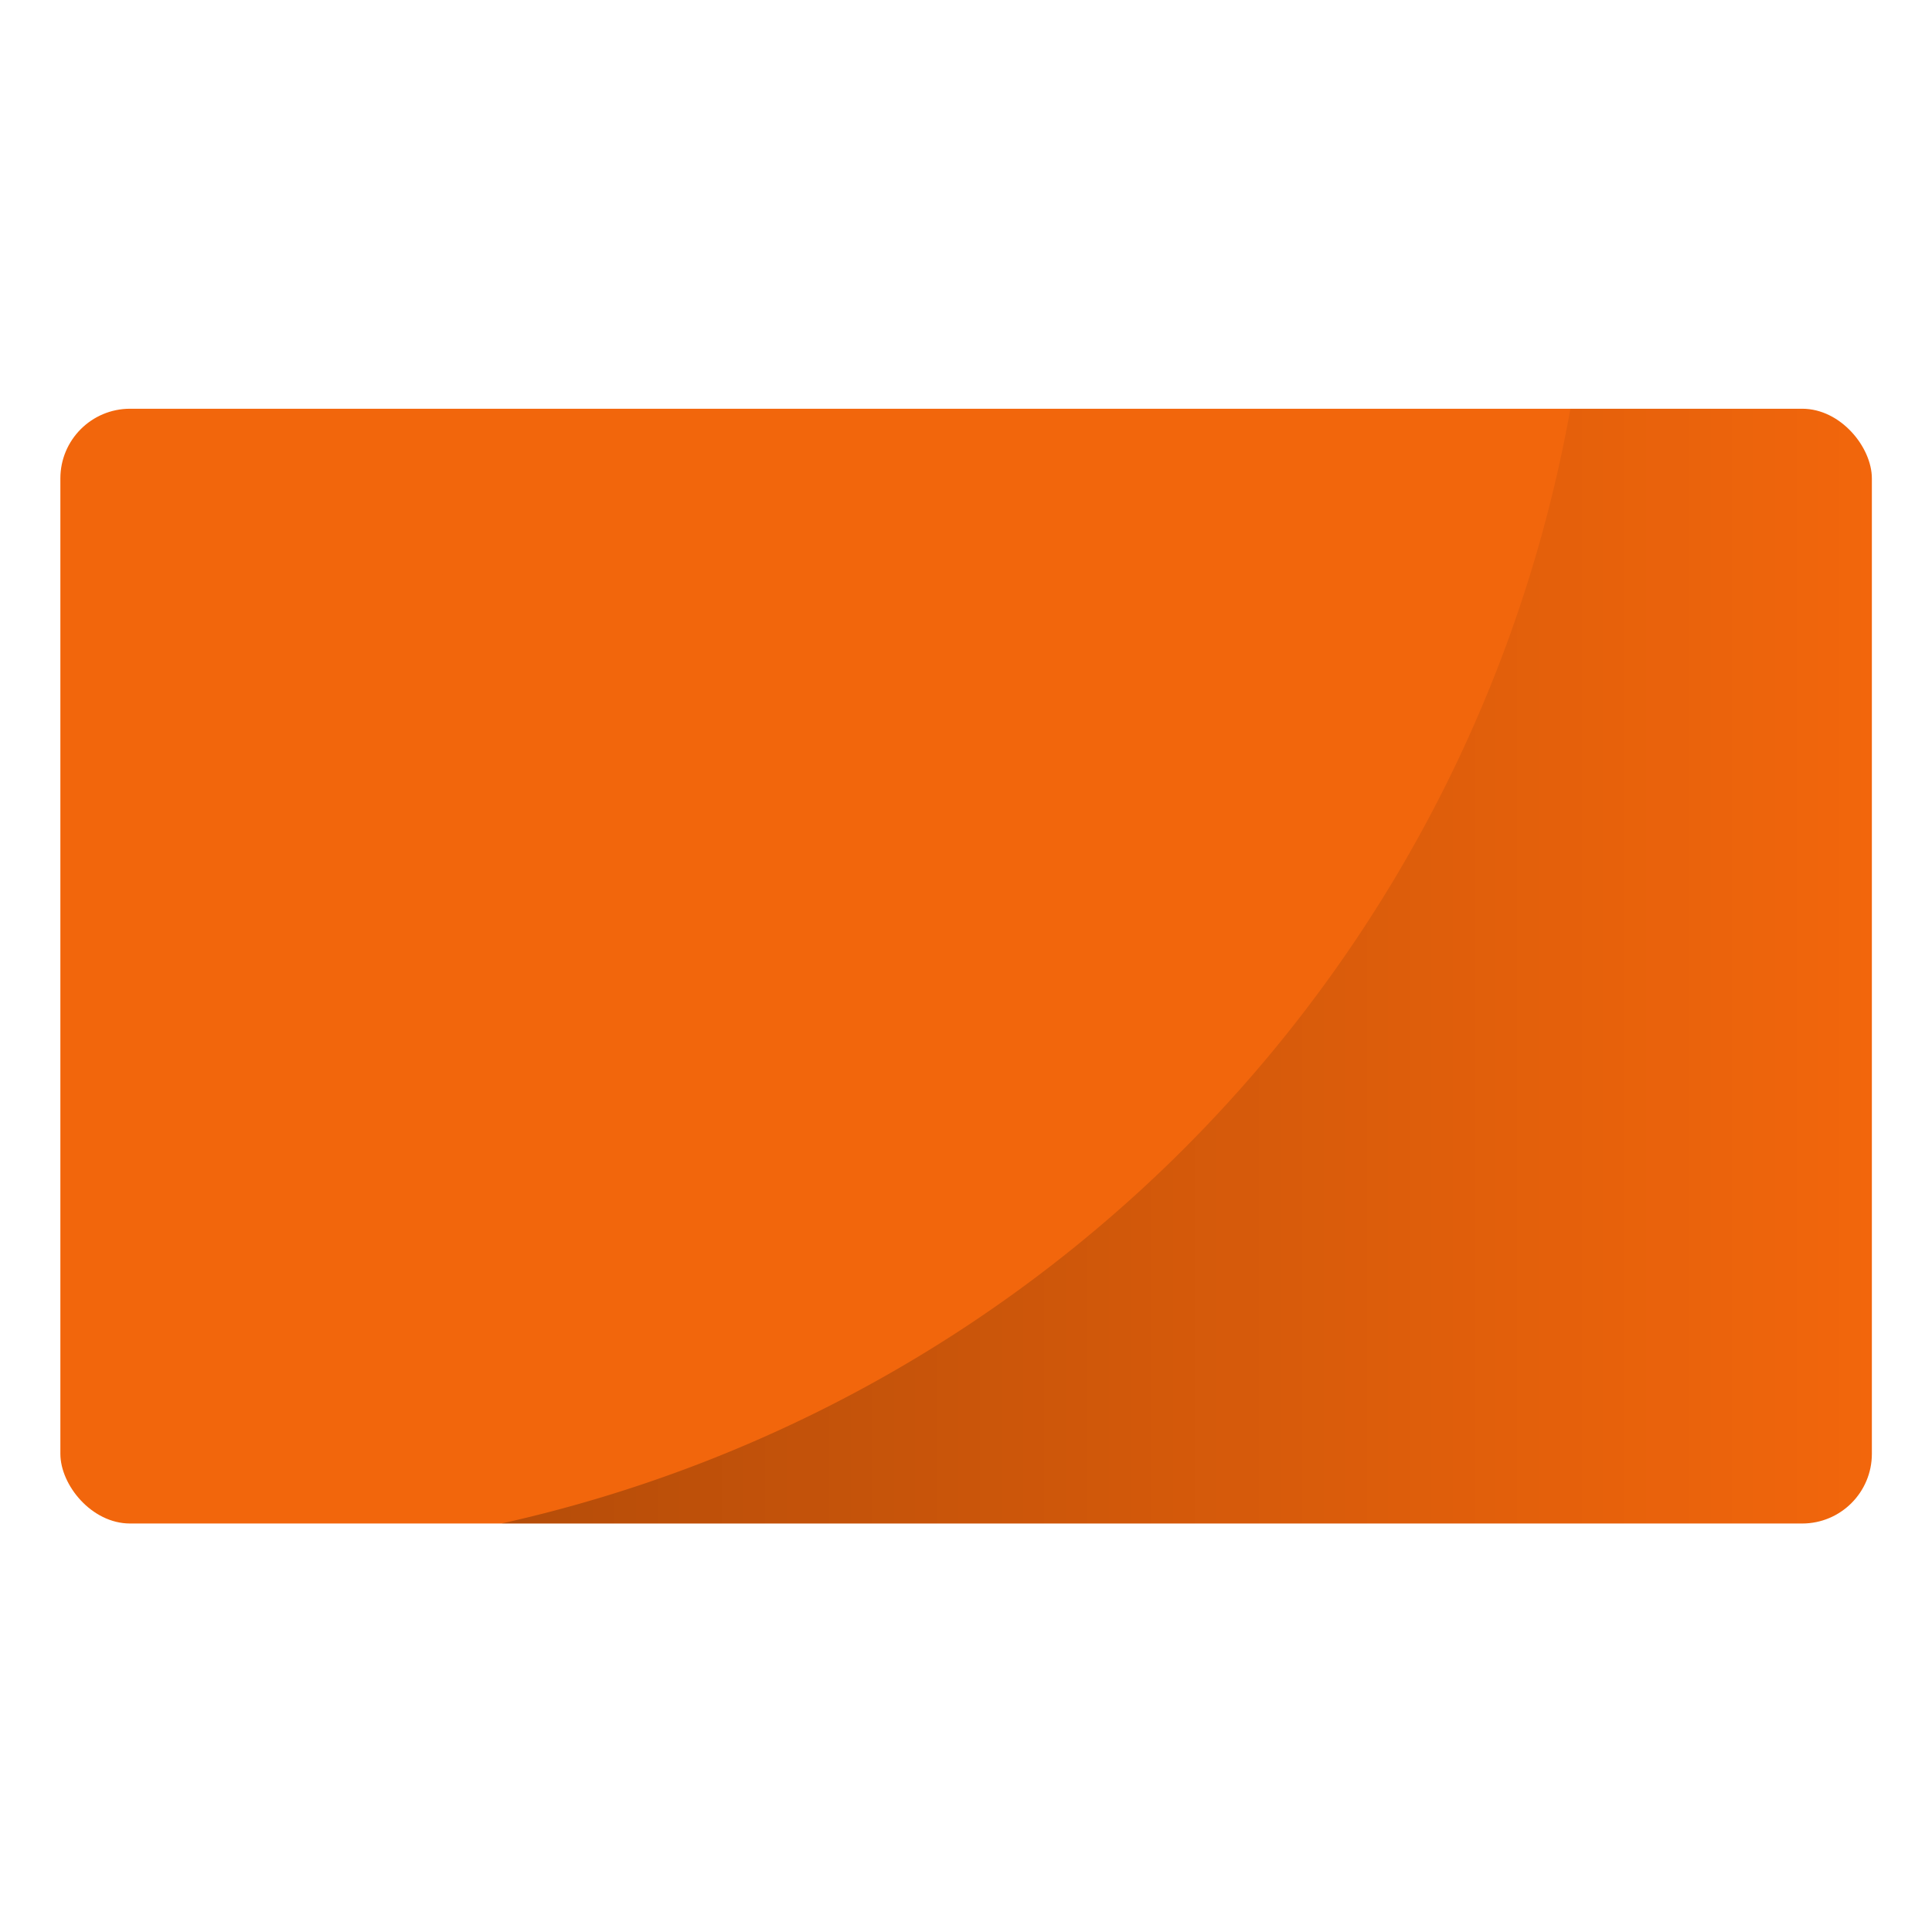 <svg xmlns="http://www.w3.org/2000/svg" xmlns:xlink="http://www.w3.org/1999/xlink" width="32" height="32" version="1"><defs><linearGradient id="a"><stop offset="0"/><stop offset="1" stop-opacity="0"/></linearGradient><linearGradient xlink:href="#a" id="b" x1="18.662" y1="32" x2="58" y2="32" gradientUnits="userSpaceOnUse"/></defs><g transform="matrix(.577 0 0 .577 -2.462 -2.462)" stroke-width="1.733" paint-order="markers stroke fill"><rect ry="2" y="16" x="6" height="32" width="52" fill="#f2660c"/><rect ry="1" y="20" x="11" height="5" width="6" fill="#f2660c"/><rect width="6" height="5" x="20" y="20" ry="1" fill="#f2660c"/><rect ry="1" y="20" x="29" height="5" width="6" fill="#f2660c"/><rect width="6" height="5" x="39" y="20" ry="1" fill="#f2660c"/><rect ry="1" y="20" x="48" height="5" width="6" fill="#f2660c"/><rect width="6" height="5" x="11" y="29" ry="1" fill="#f2660c"/><rect ry="1" y="29" x="20" height="5" width="6" fill="#f2660c"/><rect width="6" height="5" x="29" y="29" ry="1" fill="#f2660c"/><rect ry="1" y="29" x="39" height="5" width="6" fill="#f2660c"/><rect width="6" height="5" x="48" y="29" ry="1" fill="#f2660c"/><rect ry="1.025" y="37.975" x="20" height="5" width="24" fill="#f2660c"/><path d="M49.346 16a40 40 0 0 1-30.684 32H56c1.108 0 2-.892 2-2V18c0-1.108-.892-2-2-2z" opacity=".25" fill="url(#b)"/></g></svg>